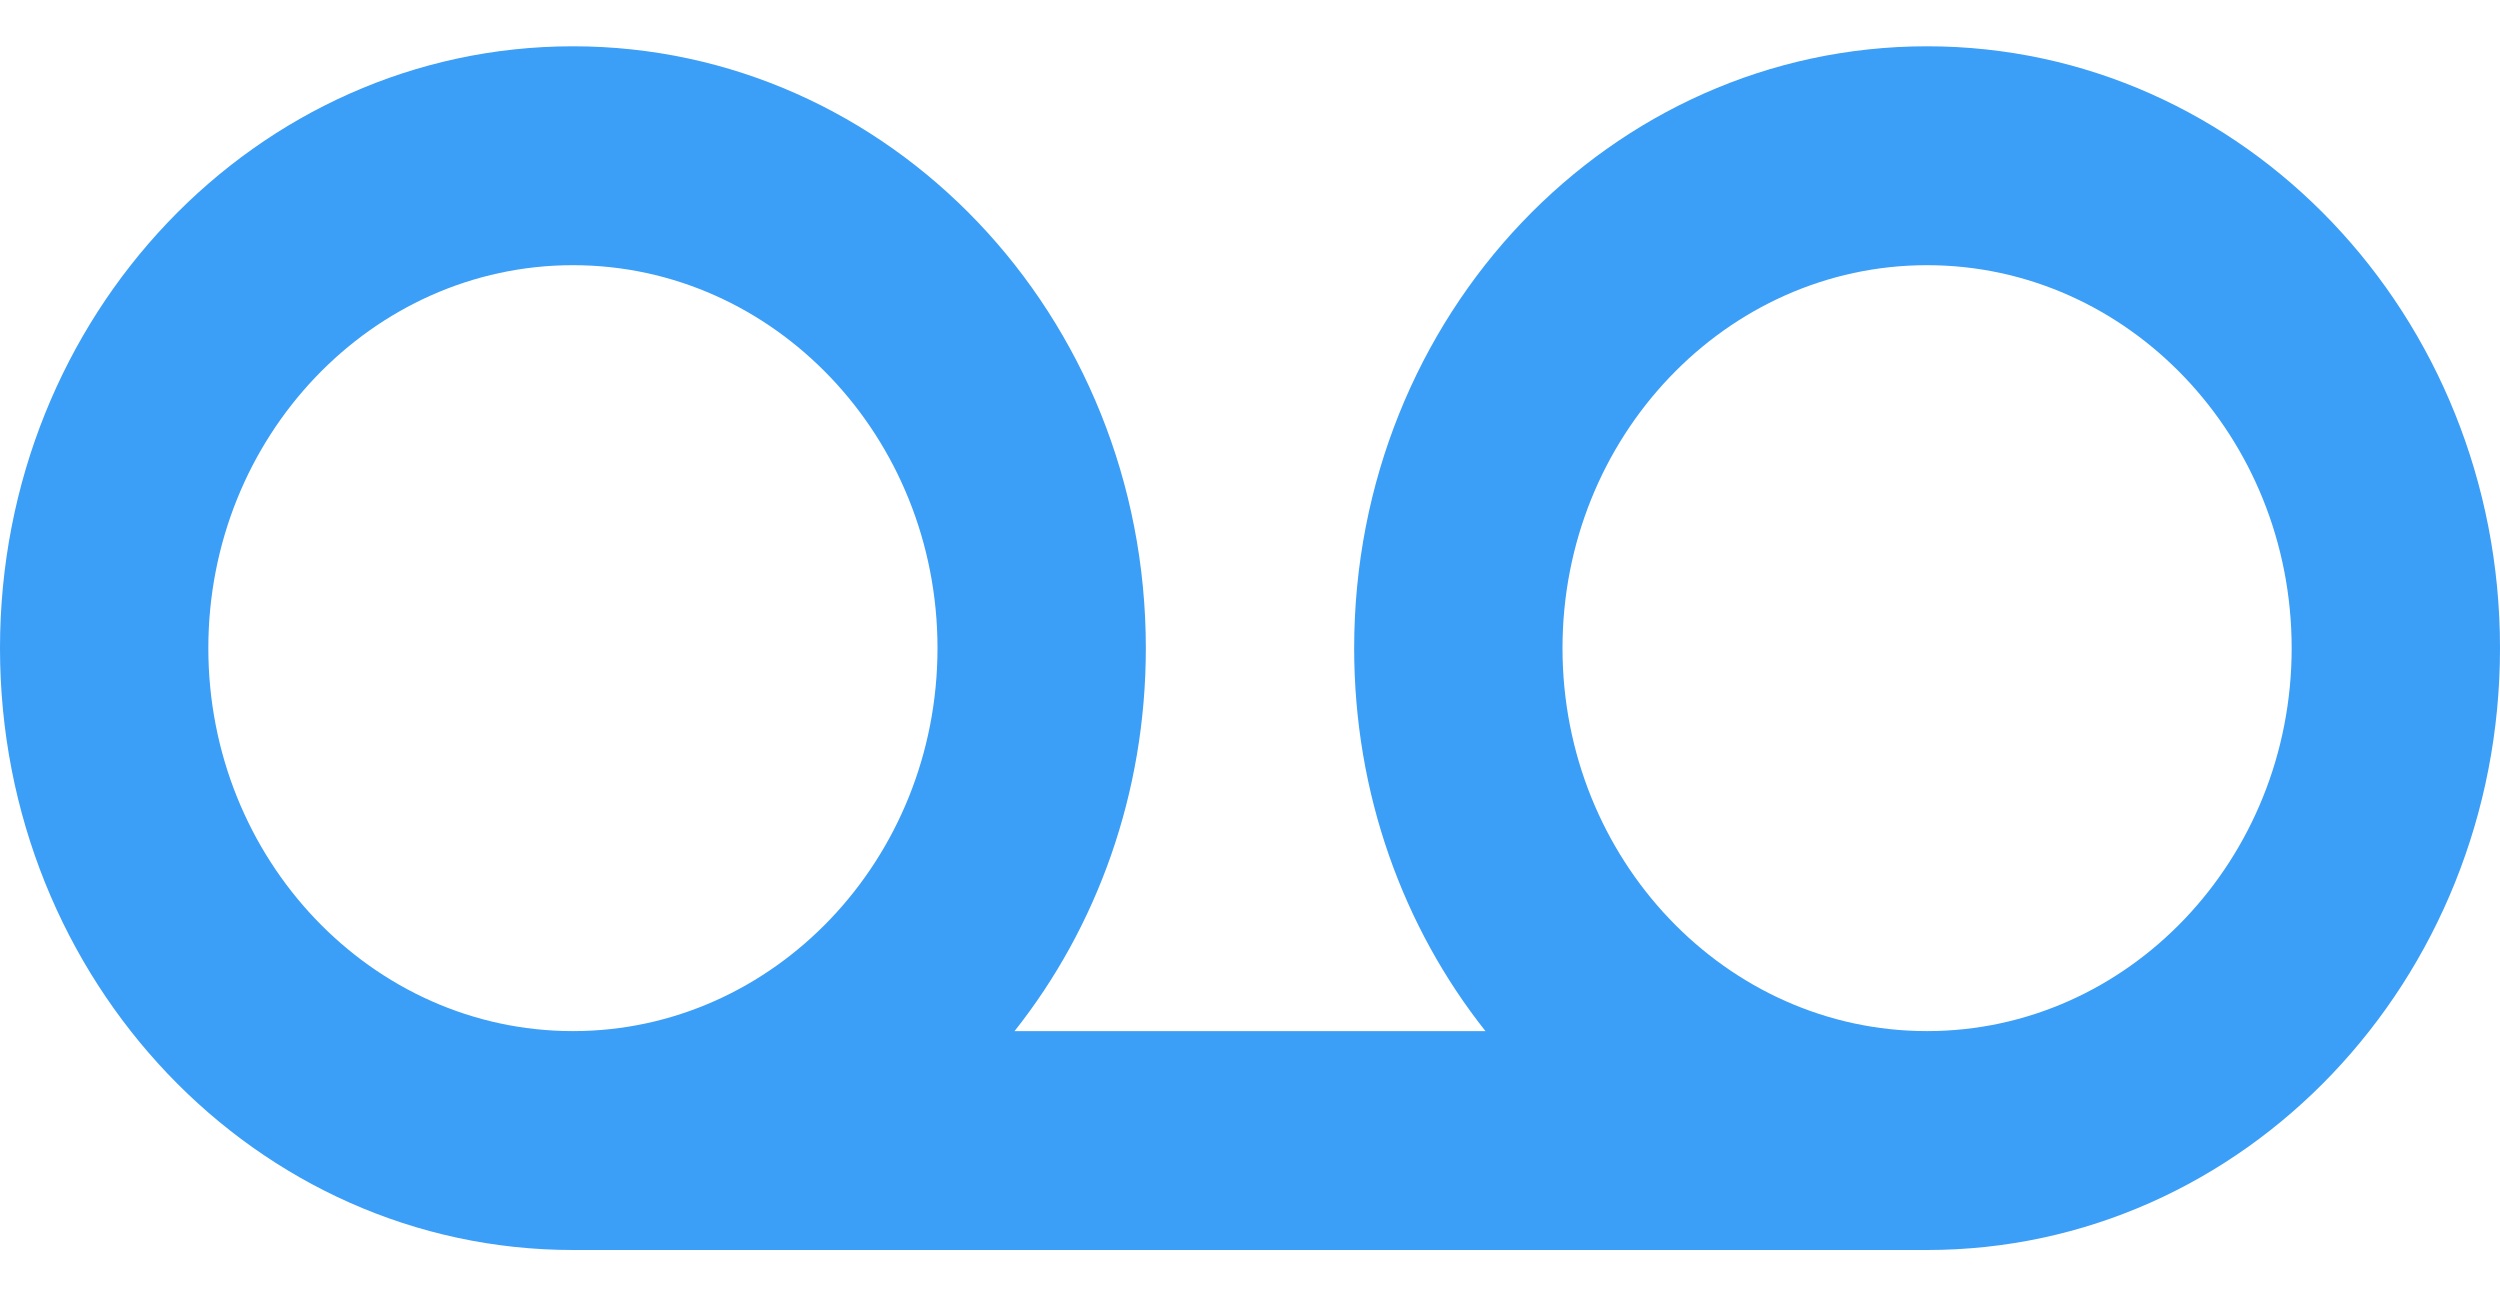 <svg width="27" height="14" viewBox="0 0 27 14" fill="none" xmlns="http://www.w3.org/2000/svg">
<path d="M20.812 0.5C17.392 0.5 14.625 3.407 14.625 7C14.625 8.572 15.154 10.014 16.043 11.136H10.957C11.846 10.014 12.375 8.572 12.375 7C12.375 3.407 9.607 0.5 6.188 0.5C2.768 0.5 0 3.407 0 7C0 10.593 2.768 13.5 6.188 13.5H20.812C24.233 13.5 27 10.593 27 7C27 3.407 24.233 0.5 20.812 0.5ZM6.188 11.136C4.016 11.136 2.25 9.281 2.25 7C2.25 4.719 4.016 2.864 6.188 2.864C8.359 2.864 10.125 4.719 10.125 7C10.125 9.281 8.359 11.136 6.188 11.136ZM20.812 11.136C18.641 11.136 16.875 9.281 16.875 7C16.875 4.719 18.641 2.864 20.812 2.864C22.984 2.864 24.75 4.719 24.75 7C24.75 9.281 22.984 11.136 20.812 11.136Z" fill="#3B9EF7"/>
</svg>
